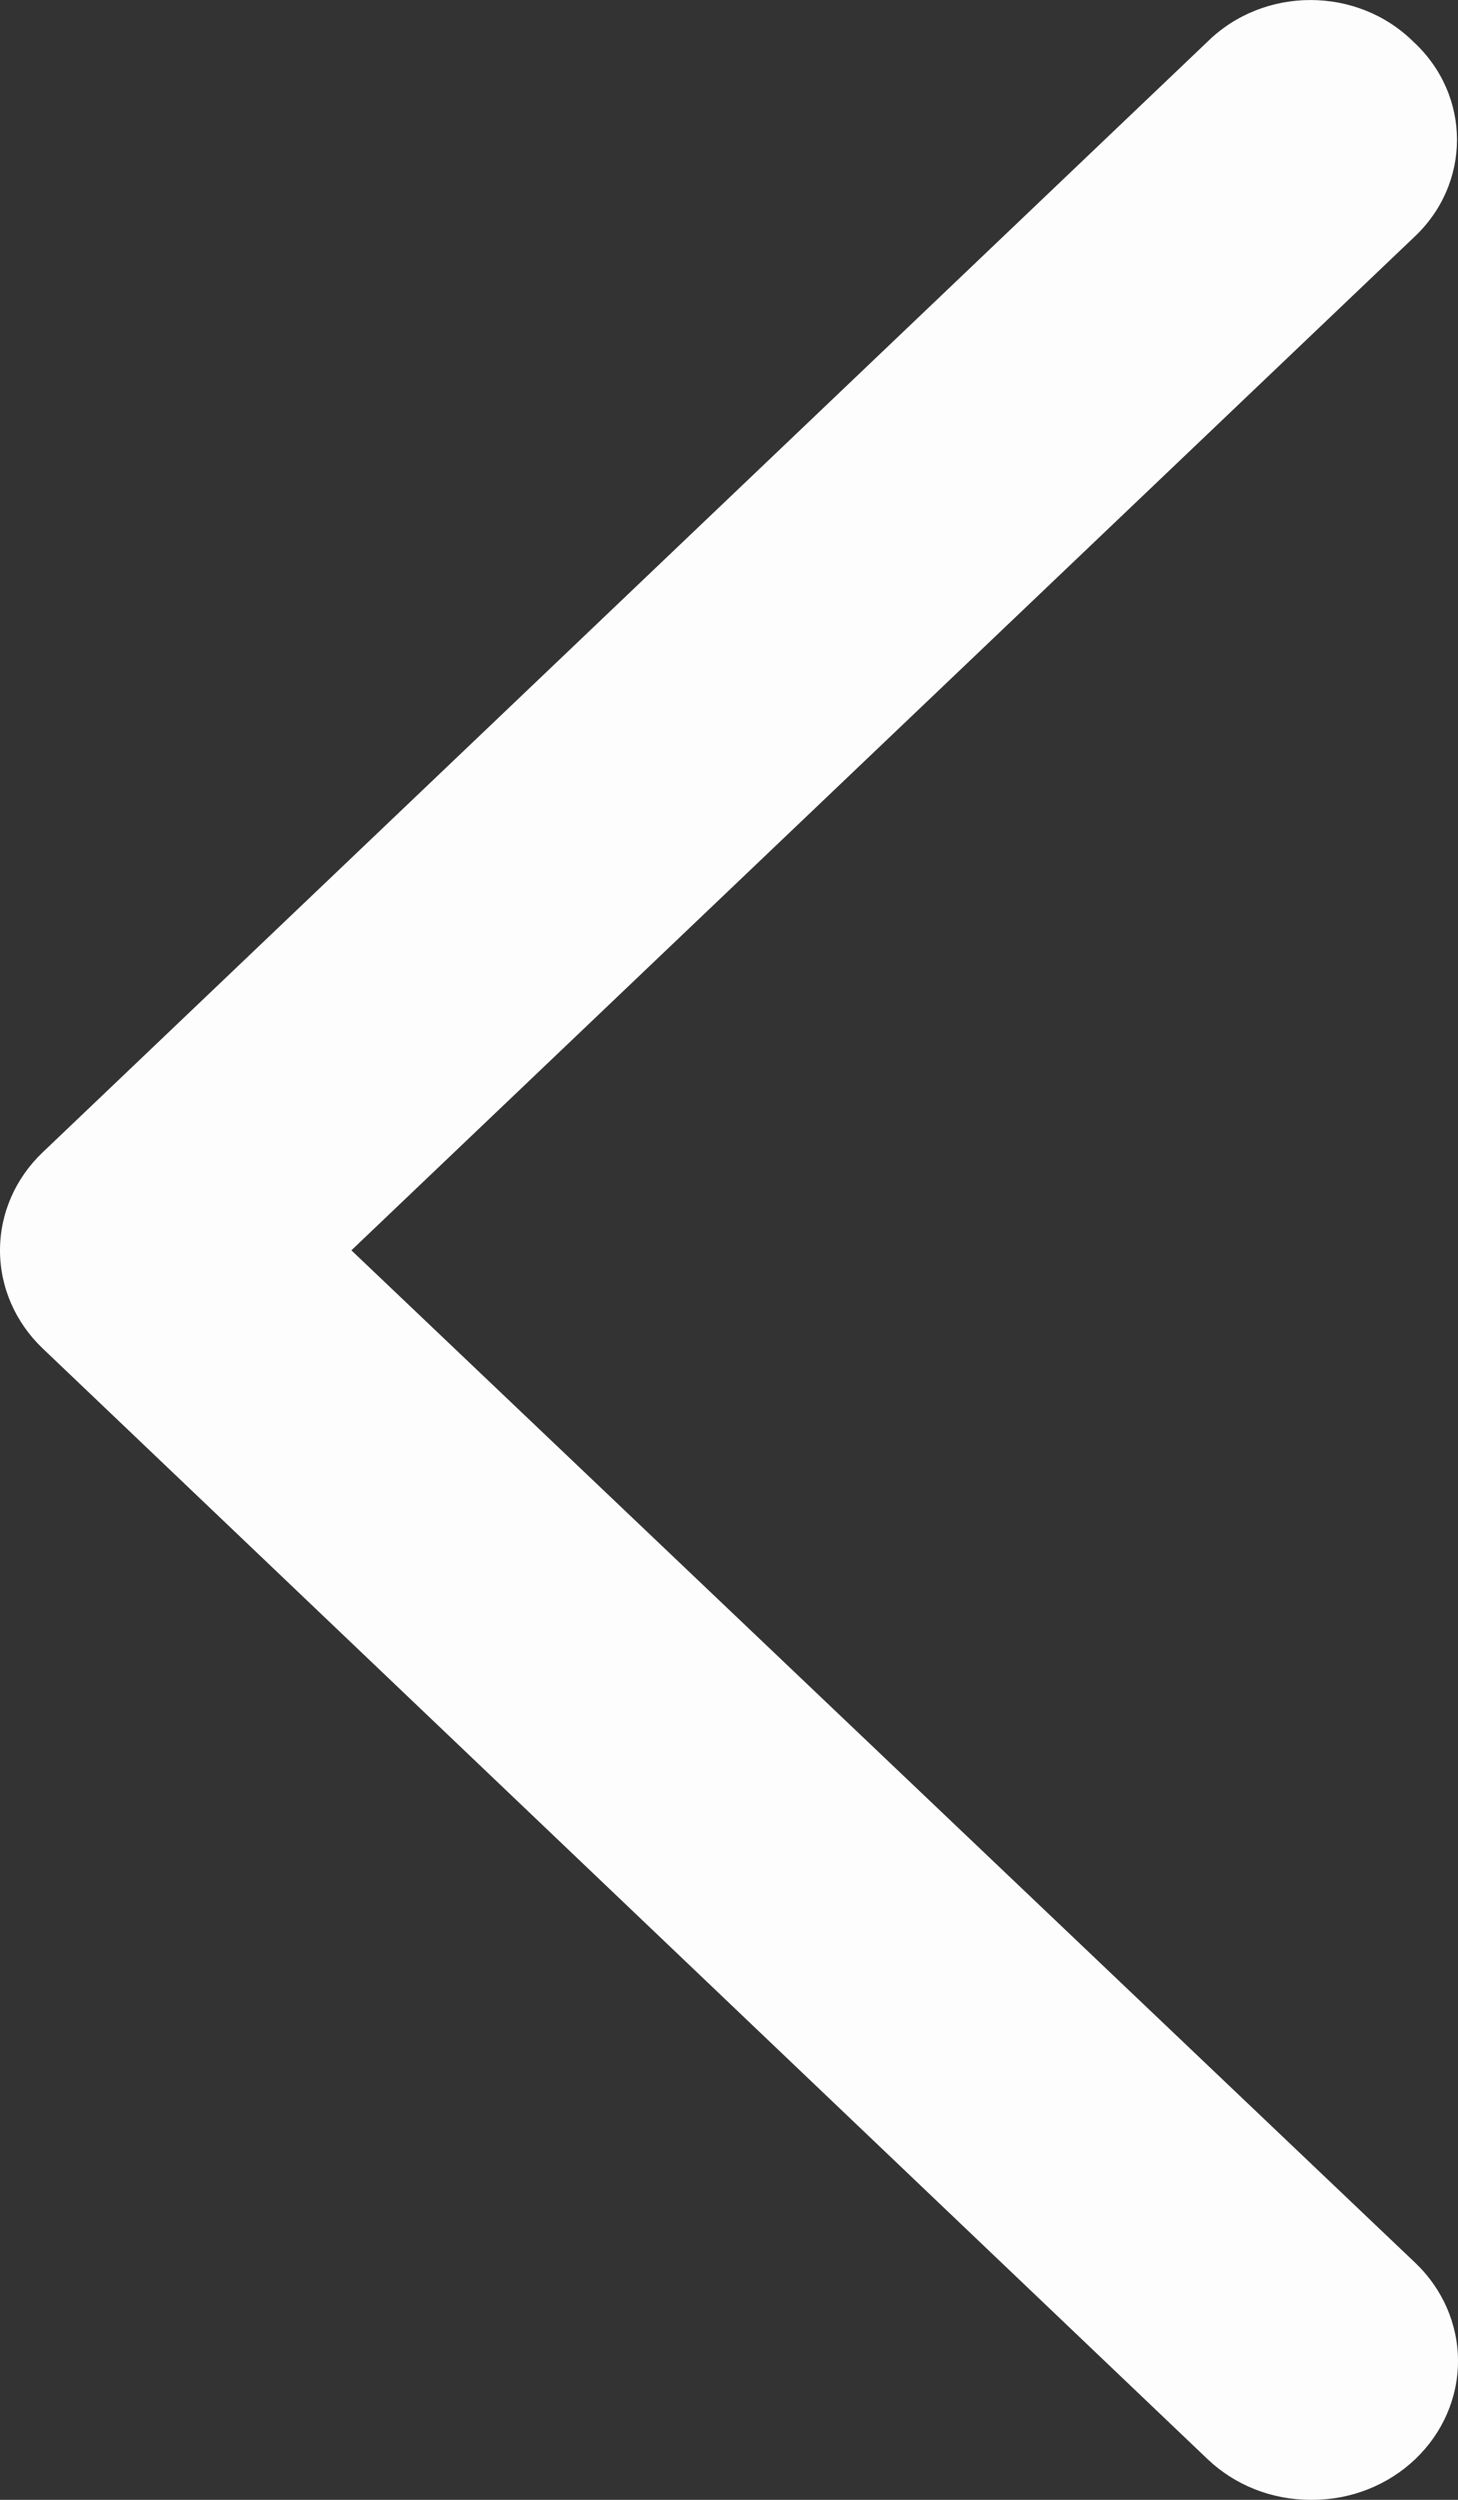 <svg width="14" height="24" viewBox="0 0 14 24" fill="none" xmlns="http://www.w3.org/2000/svg">
<rect x="0" y="0" width="14" height="24" fill="#333333" stroke="none"/>
<path d="M12.583 24C12.21 24 11.856 23.858 11.595 23.609L0.41 12.946C0.149 12.697 0 12.36 0 12.004C0 11.649 0.149 11.311 0.41 11.063L11.595 0.4C12.136 -0.133 13.031 -0.133 13.571 0.4C14.13 0.915 14.13 1.768 13.571 2.284L3.374 12.004L13.59 21.725C13.851 21.974 14 22.312 14 22.667C14 23.023 13.851 23.36 13.59 23.609C13.329 23.858 12.975 24 12.602 24H12.583Z" fill="#FDFDFD"/>
</svg>
